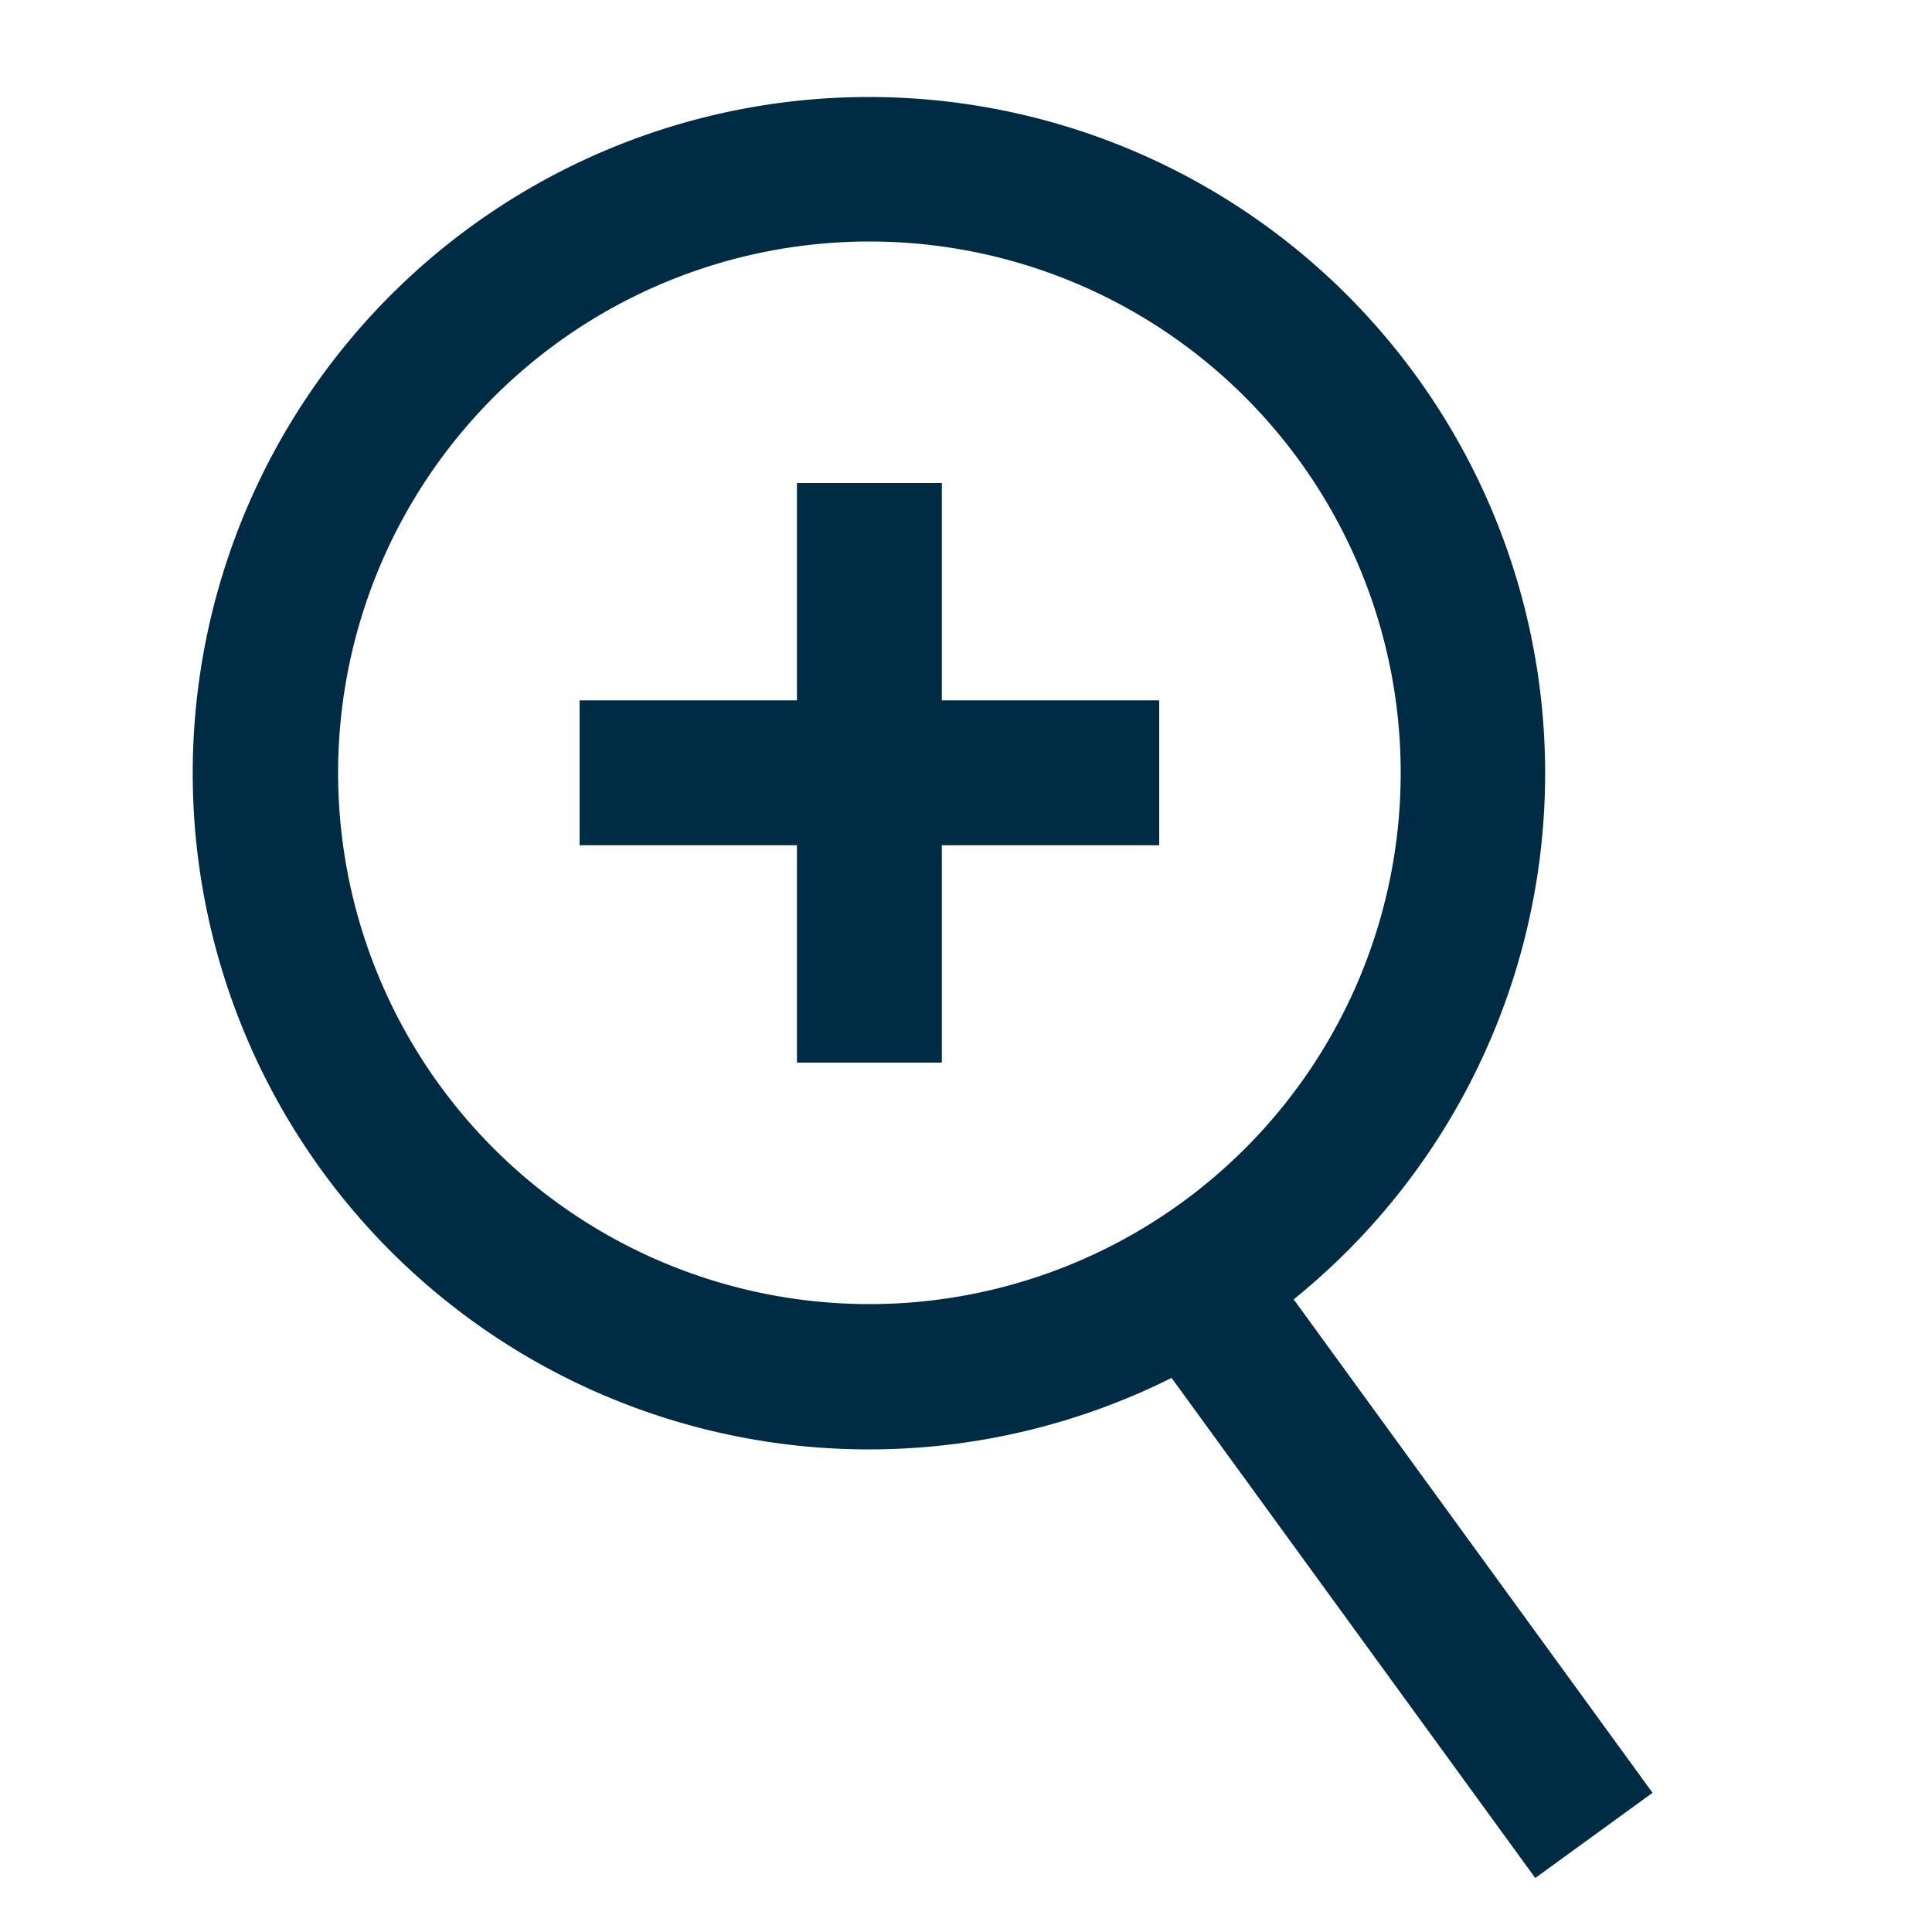 <svg width="20" height="20" fill="none" xmlns="http://www.w3.org/2000/svg"><path fill-rule="evenodd" clip-rule="evenodd" d="M14.5 8a5.5 5.5 0 1 1-11 0 5.5 5.5 0 0 1 11 0Zm-2.372 6.264a7 7 0 1 1 1.264-.813l3.715 5.108-1.214.882-3.765-5.177ZM8.25 7.25V5h1.5v2.25H12v1.5H9.75V11h-1.5V8.75H6v-1.5h2.25Z" fill="#002B45"/></svg>